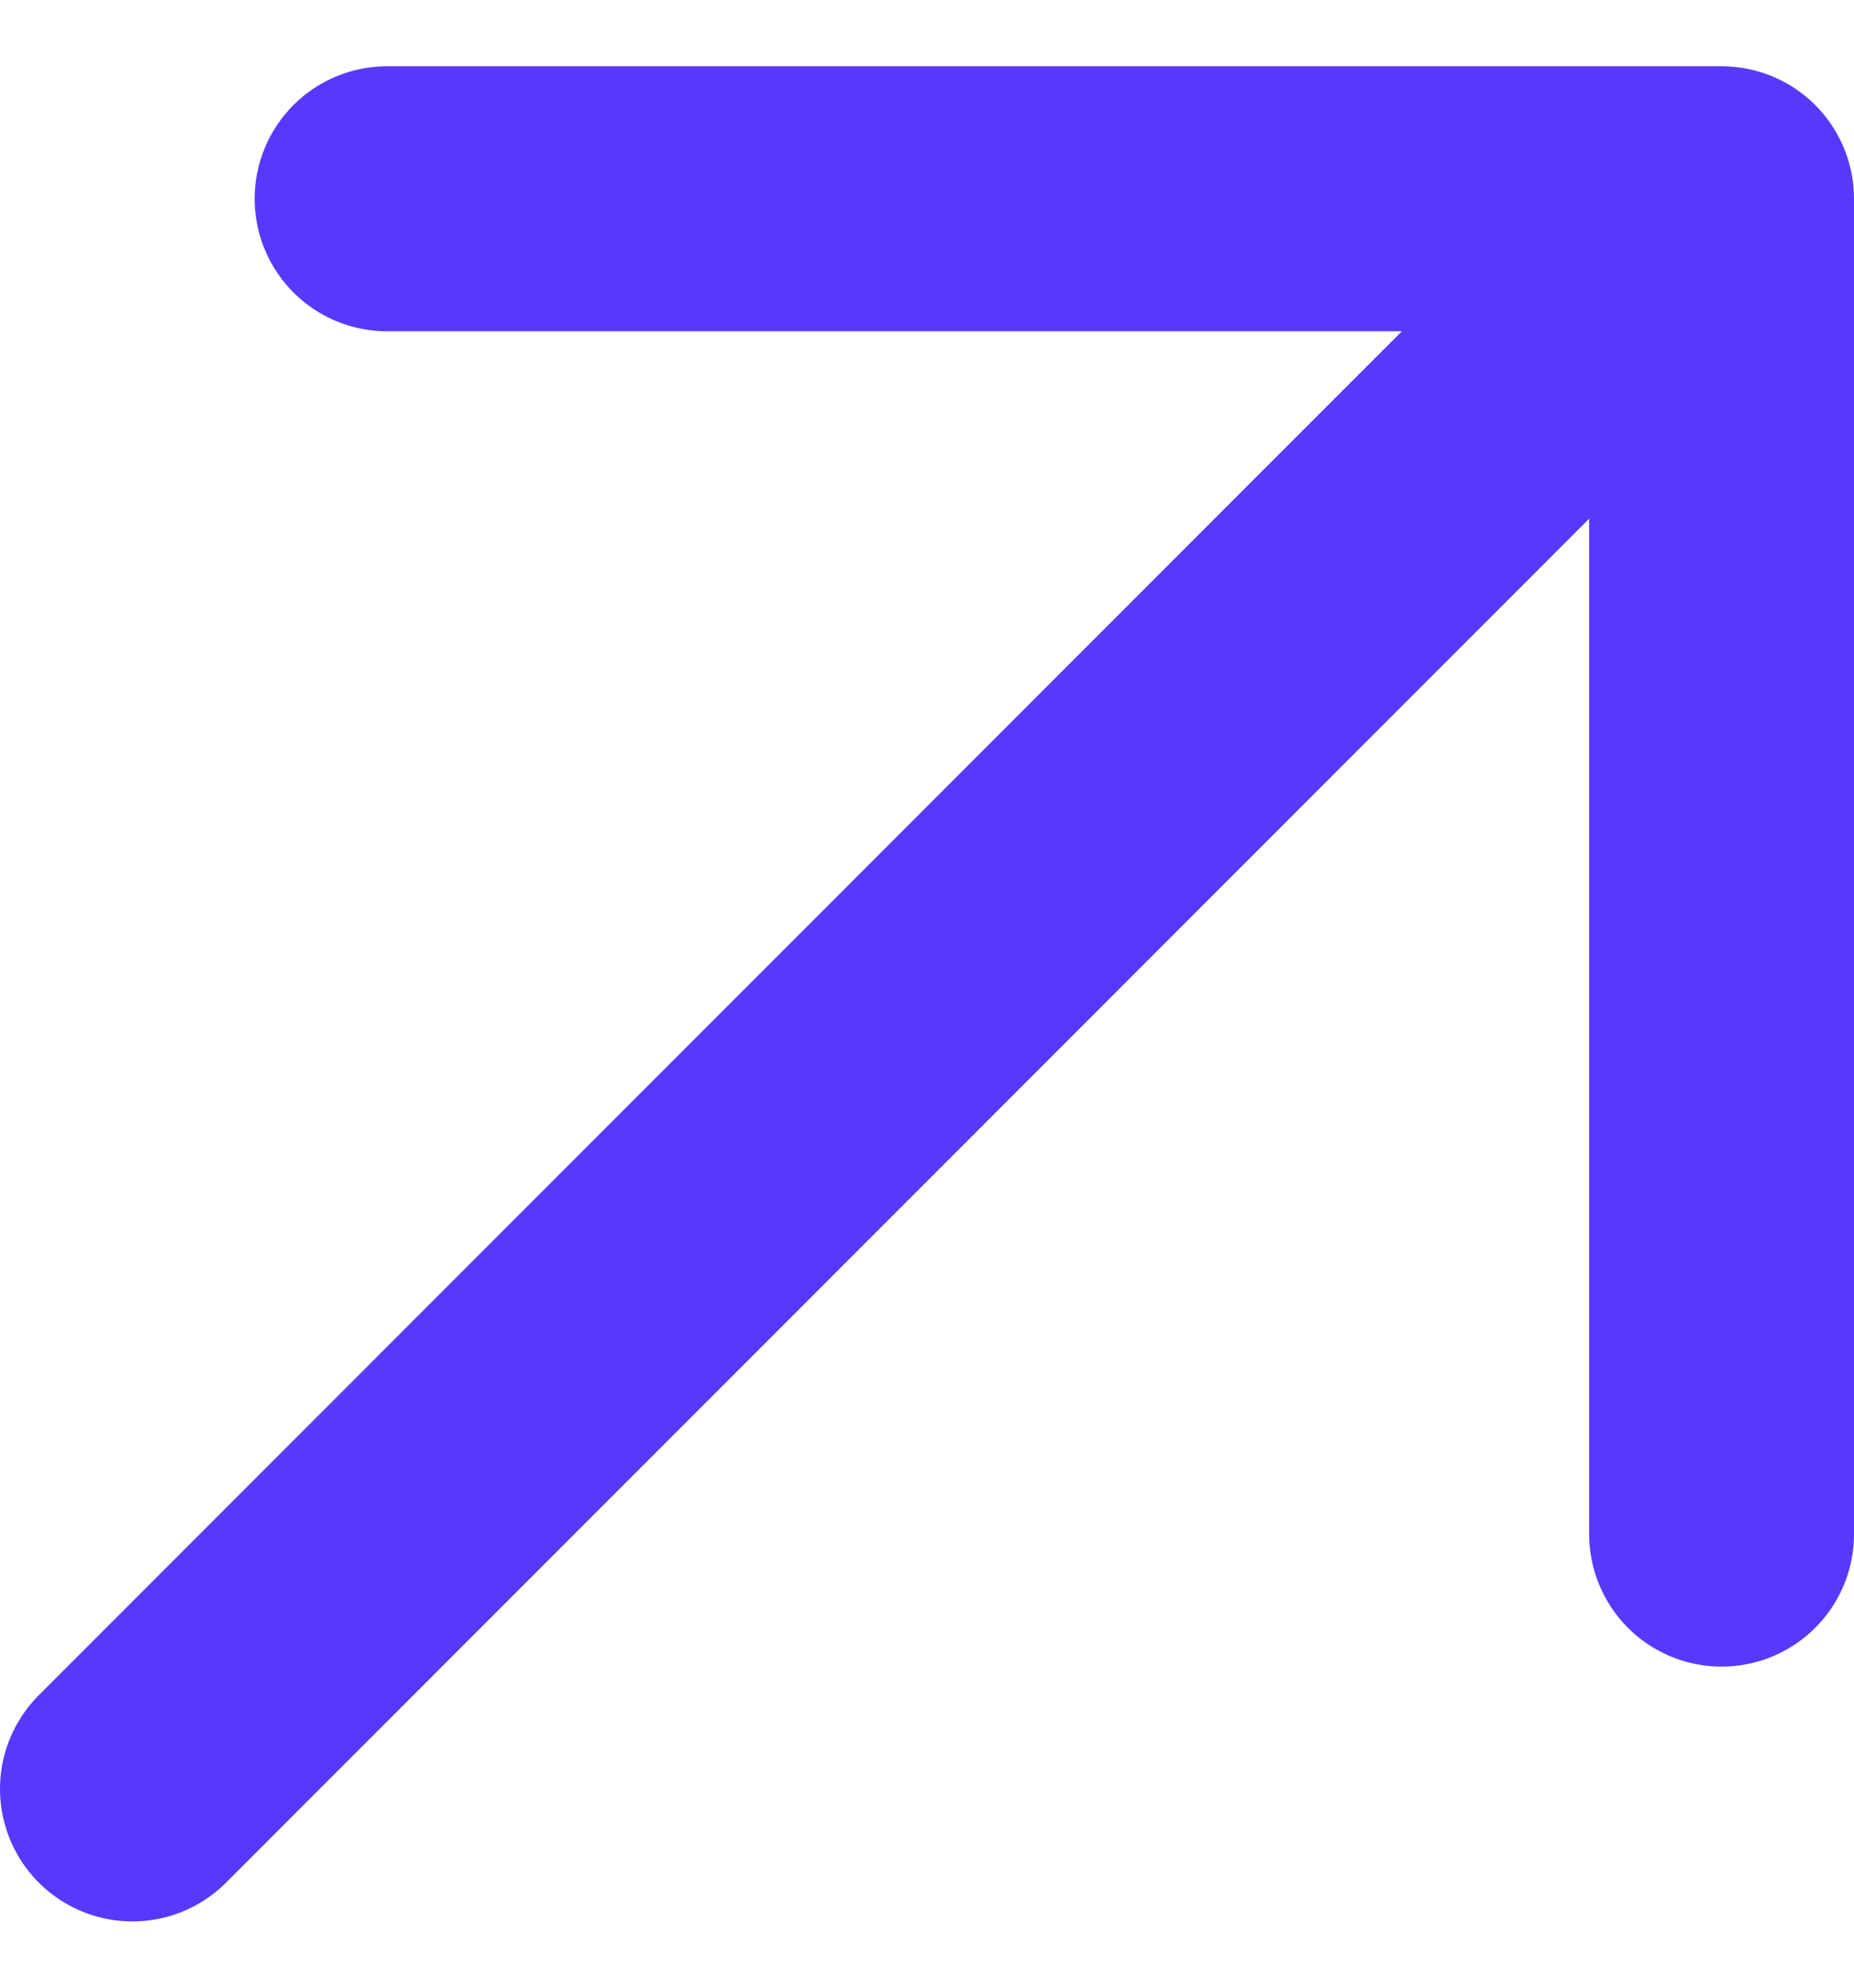 <svg width="14" height="15" viewBox="0 0 14 15" fill="none" xmlns="http://www.w3.org/2000/svg">
<path d="M2.923 1.5H13M13 1.5V11.577M13 1.5L1 13.5" stroke="#5839FB" stroke-width="2" stroke-linecap="round" stroke-linejoin="round"/>
</svg>

